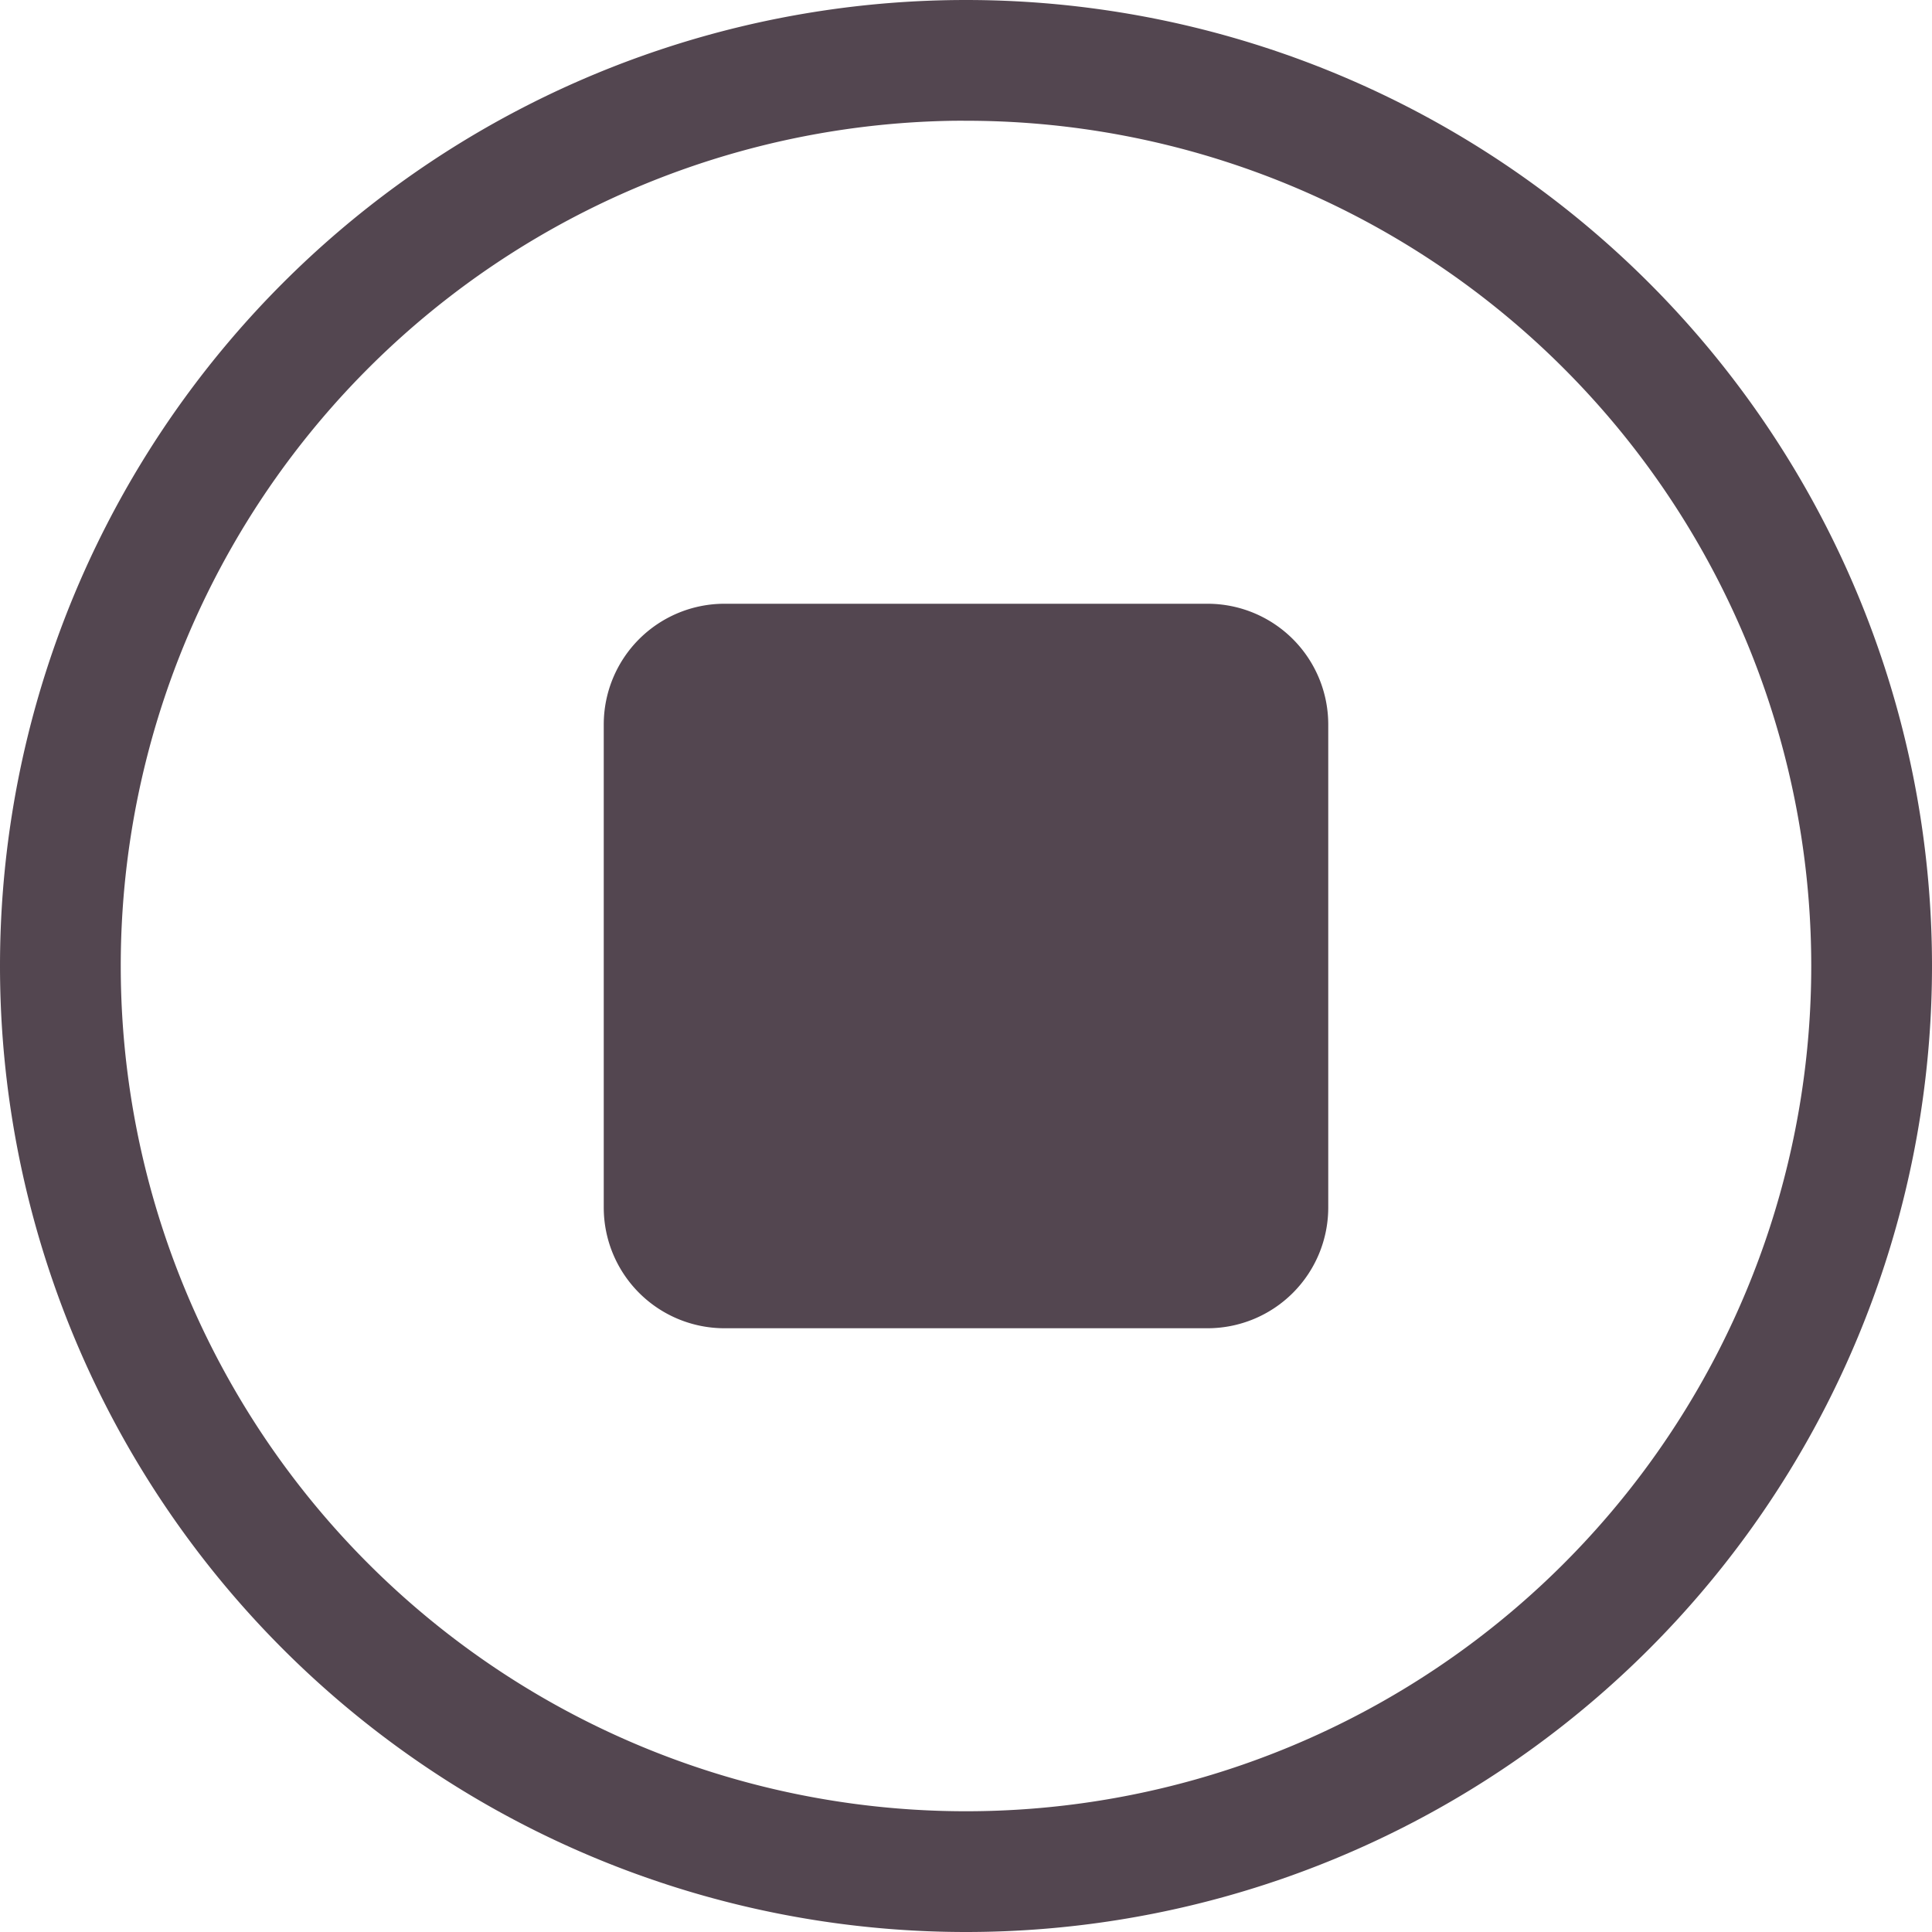<svg xmlns="http://www.w3.org/2000/svg" width="16" height="16" xmlns:v="https://vecta.io/nano"><path d="M8 0a8 8 0 1 0 0 16A8 8 0 1 0 8 0zm-.096 1a7 7 0 0 1 .002 0A7 7 0 0 1 8 1a7 7 0 1 1 0 14 7 7 0 0 1-7-7 7 7 0 0 1 6.904-7zM6 5a1 1 0 0 0-1 1v4a1 1 0 0 0 1 1h4a1 1 0 0 0 1-1V6a1 1 0 0 0-1-1H6z" fill="#534650"/></svg>